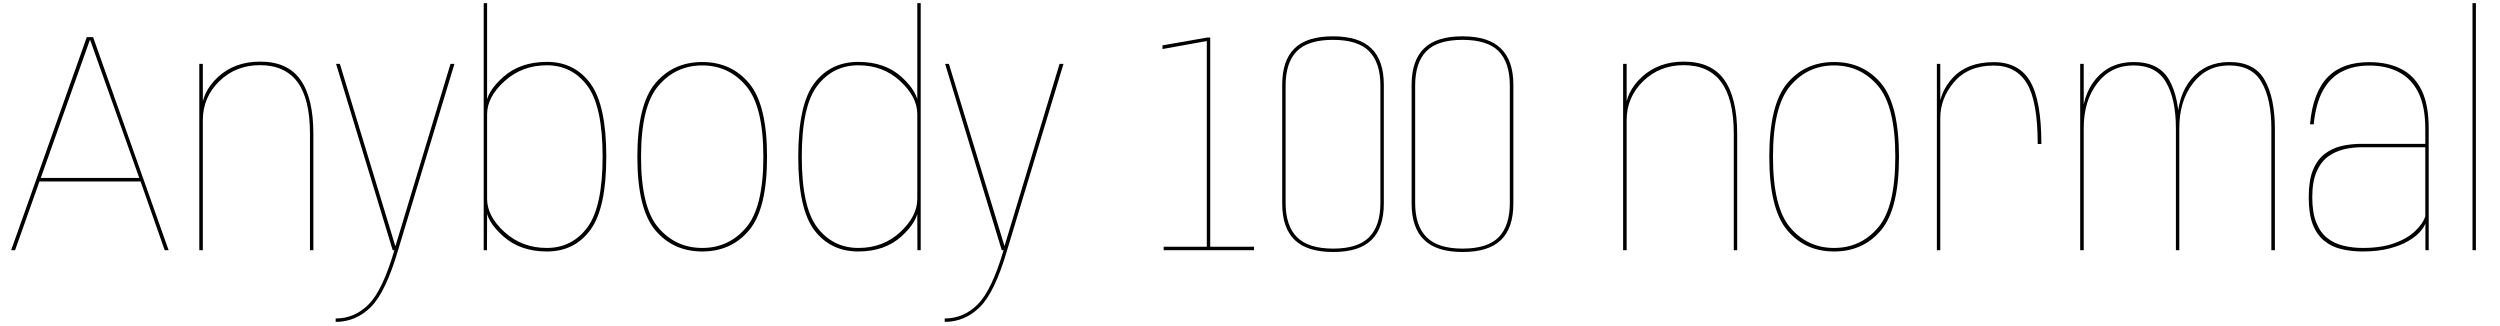 <svg xmlns="http://www.w3.org/2000/svg" xmlns:xlink="http://www.w3.org/1999/xlink" width="190.668" height="24.84"><path fill="black" d="M6.62 2.83L0.85 19.08L1.15 19.08L3.01 13.84L10.72 13.84L12.56 19.08L12.86 19.08L7.10 2.83L6.62 2.83ZM10.62 13.57L3.11 13.57L6.85 3.06L6.88 3.06L10.62 13.57ZM15.20 4.87L15.20 19.08L15.47 19.08L15.47 8.09L15.47 4.87L15.20 4.87ZM23.64 10.18L23.64 19.08L23.90 19.08L23.90 10.22Q23.90 7.48 22.92 6.09Q21.94 4.70 19.84 4.70L19.84 4.70Q17.90 4.70 16.63 5.87Q15.36 7.04 15.36 8.60L15.36 8.60L15.47 9.16Q15.47 7.42 16.73 6.19Q17.99 4.97 19.82 4.97L19.82 4.97Q21.73 4.97 22.69 6.26Q23.64 7.56 23.64 10.18L23.64 10.18ZM25.63 4.87L29.95 19.08L30.36 19.08L34.66 4.87L34.36 4.87L30.17 18.74L30.14 18.74L25.92 4.87L25.63 4.87ZM25.60 24.29L25.60 24.55Q27.13 24.55 28.28 23.42Q29.42 22.28 30.36 19.08L30.36 19.08L30.08 19.08Q29.18 22.15 28.11 23.22Q27.04 24.29 25.60 24.29L25.60 24.29ZM36.89 0.24L36.89 19.08L37.14 19.08L37.15 16.55L37.15 0.24L36.89 0.24ZM41.71 19.18L41.71 19.18Q43.82 19.18 45.03 17.53Q46.24 15.88 46.24 11.95L46.24 11.95Q46.24 8.02 45.03 6.37Q43.82 4.72 41.71 4.72L41.71 4.72Q39.68 4.72 38.38 5.87Q37.08 7.03 37.08 8.06L37.08 8.06L37.15 8.71Q37.15 7.39 38.48 6.19Q39.82 4.98 41.70 4.98L41.70 4.98Q43.63 4.98 44.80 6.55Q45.96 8.12 45.96 11.95L45.96 11.95Q45.96 15.77 44.80 17.34Q43.63 18.91 41.70 18.91L41.70 18.91Q39.82 18.91 38.48 17.70Q37.15 16.49 37.15 15.17L37.15 15.17L37.08 15.83Q37.08 16.86 38.38 18.02Q39.68 19.18 41.71 19.18ZM53.56 19.18L53.56 19.18Q55.78 19.18 57.14 17.55Q58.50 15.92 58.50 11.96L58.50 11.96Q58.50 7.99 57.14 6.36Q55.78 4.73 53.56 4.73L53.56 4.73Q51.34 4.73 49.97 6.36Q48.61 7.99 48.61 11.96L48.61 11.96Q48.61 15.92 49.97 17.55Q51.34 19.18 53.56 19.18ZM53.56 18.91L53.56 18.91Q51.53 18.91 50.21 17.36Q48.89 15.82 48.89 11.96L48.89 11.96Q48.89 8.10 50.21 6.55Q51.53 4.99 53.56 4.99L53.56 4.99Q55.58 4.99 56.90 6.55Q58.22 8.10 58.22 11.96L58.22 11.96Q58.22 15.82 56.90 17.36Q55.58 18.91 53.56 18.91ZM69.96 16.45L69.97 19.08L70.22 19.08L70.22 0.24L69.96 0.24L69.96 16.45ZM65.46 19.18L65.46 19.18Q67.49 19.18 68.76 18.02Q70.03 16.86 70.03 15.83L70.03 15.83L69.96 15.17Q69.96 16.49 68.66 17.70Q67.36 18.91 65.47 18.91L65.47 18.91Q63.54 18.91 62.35 17.37Q61.15 15.83 61.15 11.95L61.15 11.95Q61.15 8.06 62.35 6.52Q63.54 4.98 65.47 4.98L65.47 4.98Q67.36 4.98 68.66 6.19Q69.96 7.39 69.96 8.71L69.96 8.71L70.03 8.06Q70.03 7.03 68.76 5.87Q67.49 4.72 65.46 4.72L65.46 4.72Q63.35 4.72 62.11 6.34Q60.88 7.96 60.88 11.95L60.88 11.95Q60.88 15.94 62.11 17.56Q63.35 19.18 65.46 19.18ZM72.08 4.87L76.40 19.08L76.81 19.08L81.11 4.87L80.81 4.87L76.62 18.74L76.60 18.74L72.37 4.87L72.08 4.87ZM72.05 24.29L72.05 24.55Q73.58 24.55 74.73 23.42Q75.88 22.28 76.81 19.08L76.81 19.08L76.54 19.08Q75.64 22.15 74.56 23.22Q73.49 24.29 72.05 24.29L72.05 24.29ZM88.75 18.82L88.75 19.08L95.64 19.08L95.64 18.82L92.30 18.82L92.30 2.86L92.09 2.86L88.66 3.46L88.66 3.74L92.04 3.13L92.04 18.82L88.75 18.82ZM101.68 19.22L101.68 19.22Q103.67 19.22 104.60 18.30Q105.54 17.38 105.54 15.52L105.54 15.52L105.54 6.47Q105.54 4.62 104.60 3.70Q103.66 2.77 101.66 2.77L101.66 2.77Q99.67 2.77 98.73 3.69Q97.79 4.61 97.79 6.47L97.79 6.47L97.79 15.52Q97.79 17.38 98.74 18.30Q99.70 19.22 101.68 19.22ZM101.68 18.96L101.68 18.96Q99.79 18.96 98.92 18.09Q98.05 17.22 98.05 15.47L98.05 15.47L98.05 6.53Q98.05 4.78 98.90 3.91Q99.76 3.04 101.66 3.04L101.66 3.04Q103.57 3.04 104.42 3.91Q105.28 4.78 105.28 6.53L105.28 6.53L105.28 15.47Q105.28 17.22 104.42 18.09Q103.57 18.96 101.68 18.96ZM111.55 19.22L111.55 19.22Q113.54 19.22 114.48 18.30Q115.42 17.38 115.42 15.52L115.42 15.52L115.42 6.47Q115.42 4.62 114.47 3.70Q113.53 2.77 111.54 2.77L111.54 2.77Q109.55 2.77 108.61 3.69Q107.66 4.61 107.66 6.47L107.66 6.47L107.66 15.52Q107.66 17.38 108.62 18.30Q109.57 19.22 111.55 19.22ZM111.55 18.96L111.55 18.96Q109.67 18.96 108.80 18.09Q107.93 17.22 107.93 15.47L107.93 15.47L107.93 6.53Q107.93 4.78 108.78 3.91Q109.63 3.04 111.54 3.04L111.54 3.04Q113.45 3.04 114.30 3.91Q115.15 4.78 115.15 6.53L115.15 6.53L115.15 15.47Q115.15 17.22 114.30 18.09Q113.45 18.96 111.55 18.96ZM123.79 4.87L123.79 19.08L124.06 19.08L124.06 8.09L124.06 4.87L123.79 4.87ZM132.23 10.18L132.23 19.08L132.49 19.08L132.49 10.22Q132.49 7.48 131.51 6.09Q130.52 4.70 128.42 4.70L128.42 4.70Q126.49 4.70 125.22 5.87Q123.95 7.04 123.95 8.60L123.95 8.60L124.06 9.16Q124.06 7.42 125.32 6.19Q126.58 4.97 128.41 4.97L128.41 4.97Q130.32 4.97 131.27 6.26Q132.23 7.56 132.23 10.18L132.23 10.18ZM139.88 19.18L139.88 19.18Q142.10 19.18 143.47 17.55Q144.83 15.92 144.83 11.96L144.83 11.96Q144.83 7.99 143.47 6.36Q142.10 4.73 139.88 4.73L139.88 4.73Q137.66 4.73 136.30 6.36Q134.94 7.99 134.94 11.96L134.94 11.96Q134.94 15.92 136.30 17.55Q137.66 19.18 139.88 19.18ZM139.88 18.91L139.88 18.91Q137.86 18.91 136.54 17.36Q135.22 15.82 135.22 11.96L135.22 11.96Q135.22 8.10 136.54 6.55Q137.86 4.99 139.88 4.99L139.88 4.99Q141.91 4.99 143.23 6.55Q144.55 8.10 144.55 11.96L144.55 11.96Q144.55 15.82 143.23 17.36Q141.91 18.91 139.88 18.91ZM155.41 10.98L155.41 10.98L155.69 10.98Q155.69 7.66 154.83 6.20Q153.97 4.74 152.06 4.74L152.06 4.74Q150.06 4.74 148.96 5.90Q147.86 7.07 147.86 8.65L147.86 8.65L147.98 9.01Q147.98 7.48 149.05 6.24Q150.12 5.00 152.05 5.00L152.05 5.00Q153.77 5.00 154.59 6.37Q155.41 7.74 155.41 10.98ZM147.72 4.87L147.72 19.08L147.98 19.08L147.98 8.00L147.98 4.87L147.72 4.87ZM158.65 4.87L158.65 19.08L158.92 19.08L158.92 7.54L158.92 4.87L158.65 4.87ZM165.95 9.80L165.95 19.08L166.21 19.08L166.21 9.85Q166.21 7.46 165.44 6.10Q164.66 4.73 162.73 4.73L162.73 4.73Q160.94 4.73 159.86 6.00Q158.77 7.27 158.77 9.43L158.77 9.43L158.92 9.77Q158.92 7.68 159.96 6.34Q161.00 4.99 162.72 4.99L162.72 4.99Q164.46 4.99 165.20 6.28Q165.95 7.56 165.95 9.80L165.95 9.80ZM173.23 9.80L173.23 19.08L173.50 19.08L173.50 9.85Q173.50 7.46 172.72 6.10Q171.95 4.73 170.03 4.73L170.03 4.73Q168.24 4.73 167.15 6.00Q166.06 7.27 166.06 9.43L166.06 9.43L166.21 9.77Q166.21 7.68 167.26 6.34Q168.30 4.99 170.00 4.99L170.00 4.99Q171.76 4.99 172.49 6.28Q173.23 7.56 173.23 9.80L173.23 9.80ZM180.18 19.18L180.18 19.18Q181.37 19.18 182.23 18.95Q183.08 18.73 183.66 18.39Q184.24 18.05 184.56 17.69Q184.88 17.33 184.98 17.04L184.98 17.04L184.98 19.08L185.23 19.08L185.23 9.79Q185.23 7.99 184.69 6.88Q184.14 5.77 183.13 5.26Q182.11 4.74 180.70 4.74L180.70 4.74Q179.72 4.74 178.94 5.00Q178.15 5.27 177.58 5.83Q177 6.40 176.65 7.30Q176.29 8.20 176.18 9.48L176.18 9.48L176.46 9.48Q176.62 7.90 177.16 6.91Q177.70 5.93 178.59 5.47Q179.48 5.00 180.70 5.00L180.70 5.00Q182.02 5.00 182.97 5.51Q183.92 6.01 184.45 7.07Q184.97 8.14 184.97 9.82L184.97 9.82L184.97 10.97L180.11 10.97Q179.29 10.97 178.56 11.14Q177.83 11.32 177.27 11.76Q176.71 12.20 176.39 13.00Q176.08 13.79 176.08 15.04L176.08 15.04Q176.08 16.31 176.39 17.12Q176.71 17.93 177.28 18.38Q177.84 18.83 178.58 19.00Q179.33 19.18 180.18 19.18ZM180.19 18.91L180.19 18.91Q179.42 18.91 178.73 18.74Q178.04 18.58 177.50 18.16Q176.96 17.74 176.66 16.98Q176.35 16.22 176.35 15.04L176.35 15.04Q176.35 13.87 176.67 13.12Q176.99 12.37 177.53 11.96Q178.07 11.56 178.75 11.39Q179.42 11.23 180.14 11.23L180.14 11.23L184.97 11.23L184.97 16.51Q184.79 17.05 184.21 17.61Q183.64 18.17 182.64 18.54Q181.64 18.91 180.19 18.91ZM188.57 0.24L188.57 19.08L188.83 19.08L188.83 0.24L188.57 0.24Z"/></svg>